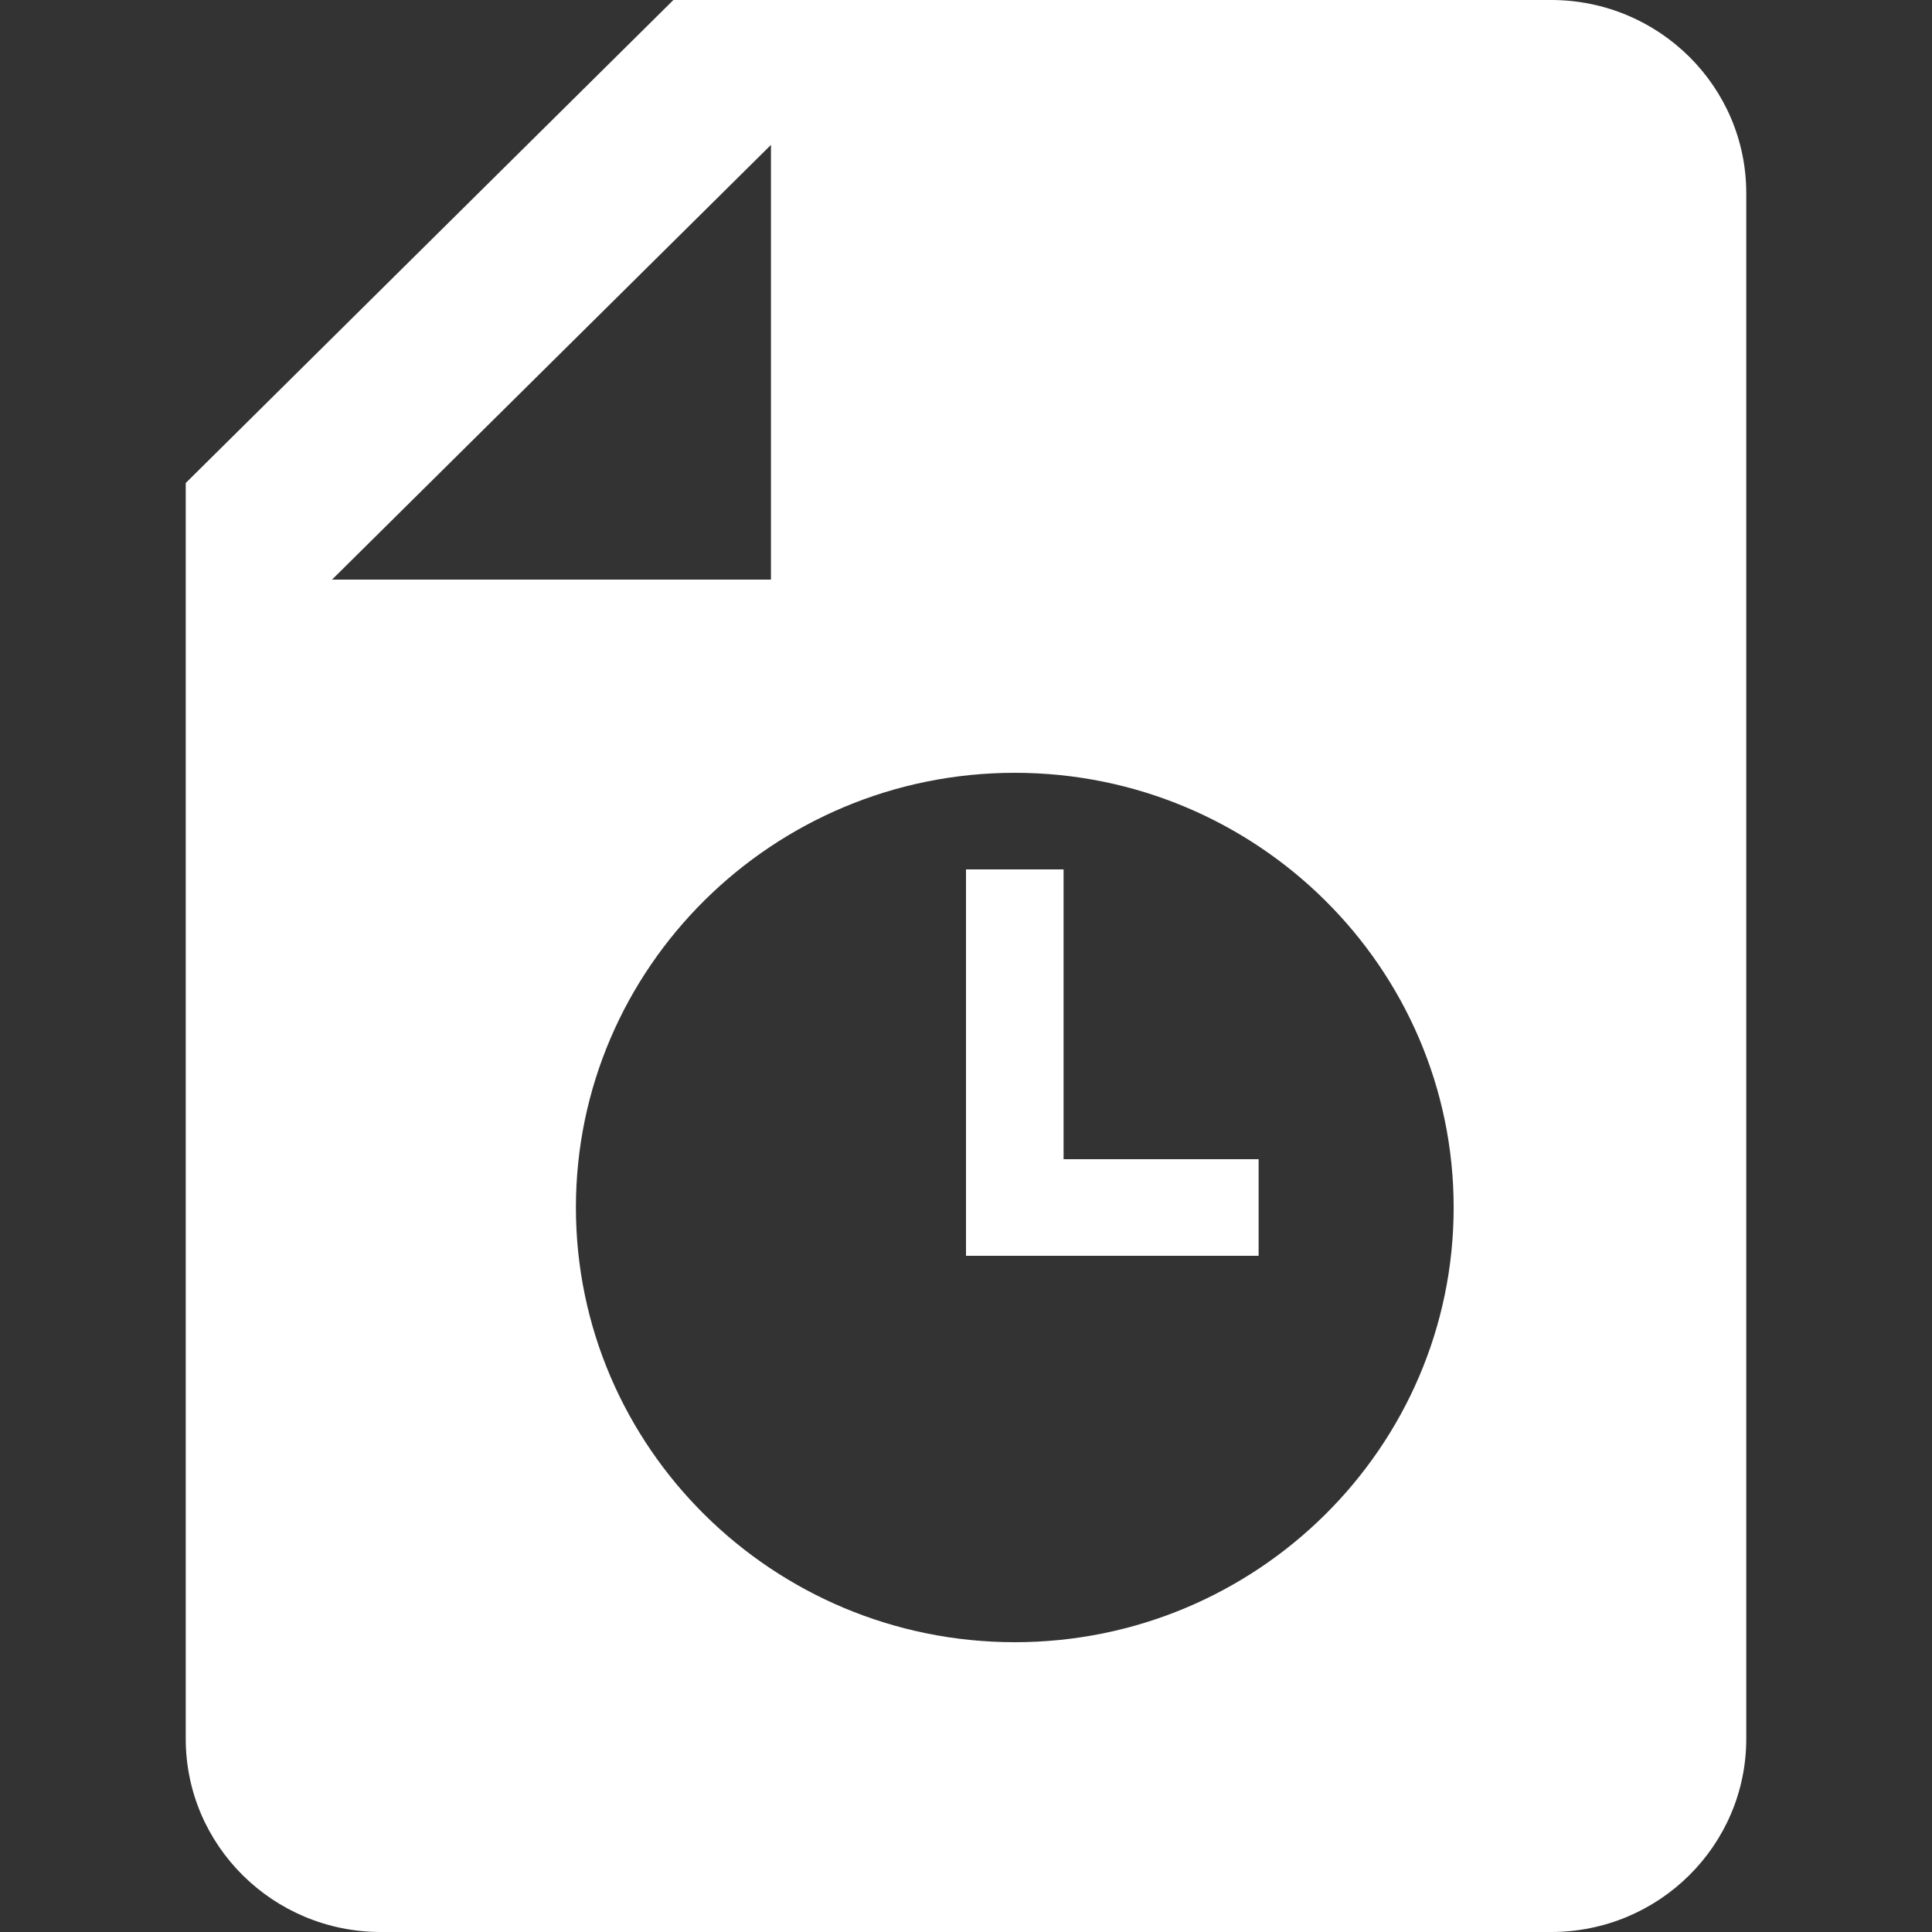 <svg width="22" height="22" viewBox="0 0 22 22" fill="none" xmlns="http://www.w3.org/2000/svg">
<rect x="0" y="0" width="22" height="22" fill="#333333" stroke="none"/>
<path d="M17.664 0H7.668L2.115 5.5V19.8C2.115 21.015 3.11 22 4.337 22H17.663C18.89 22 19.885 21.015 19.885 19.8V2.2C19.885 0.985 18.89 0 17.663 0L17.664 0ZM3.781 6.6L8.779 1.65V6.6H3.781ZM11.556 18.7C8.8 18.7 6.558 16.48 6.558 13.75C6.558 11.021 8.8 8.8 11.556 8.8C14.311 8.8 16.553 11.021 16.553 13.75C16.553 16.48 14.311 18.7 11.556 18.7ZM14.332 14.3H11V9.9H12.111V13.2H14.332V14.3Z" fill="white"/>
</svg>
